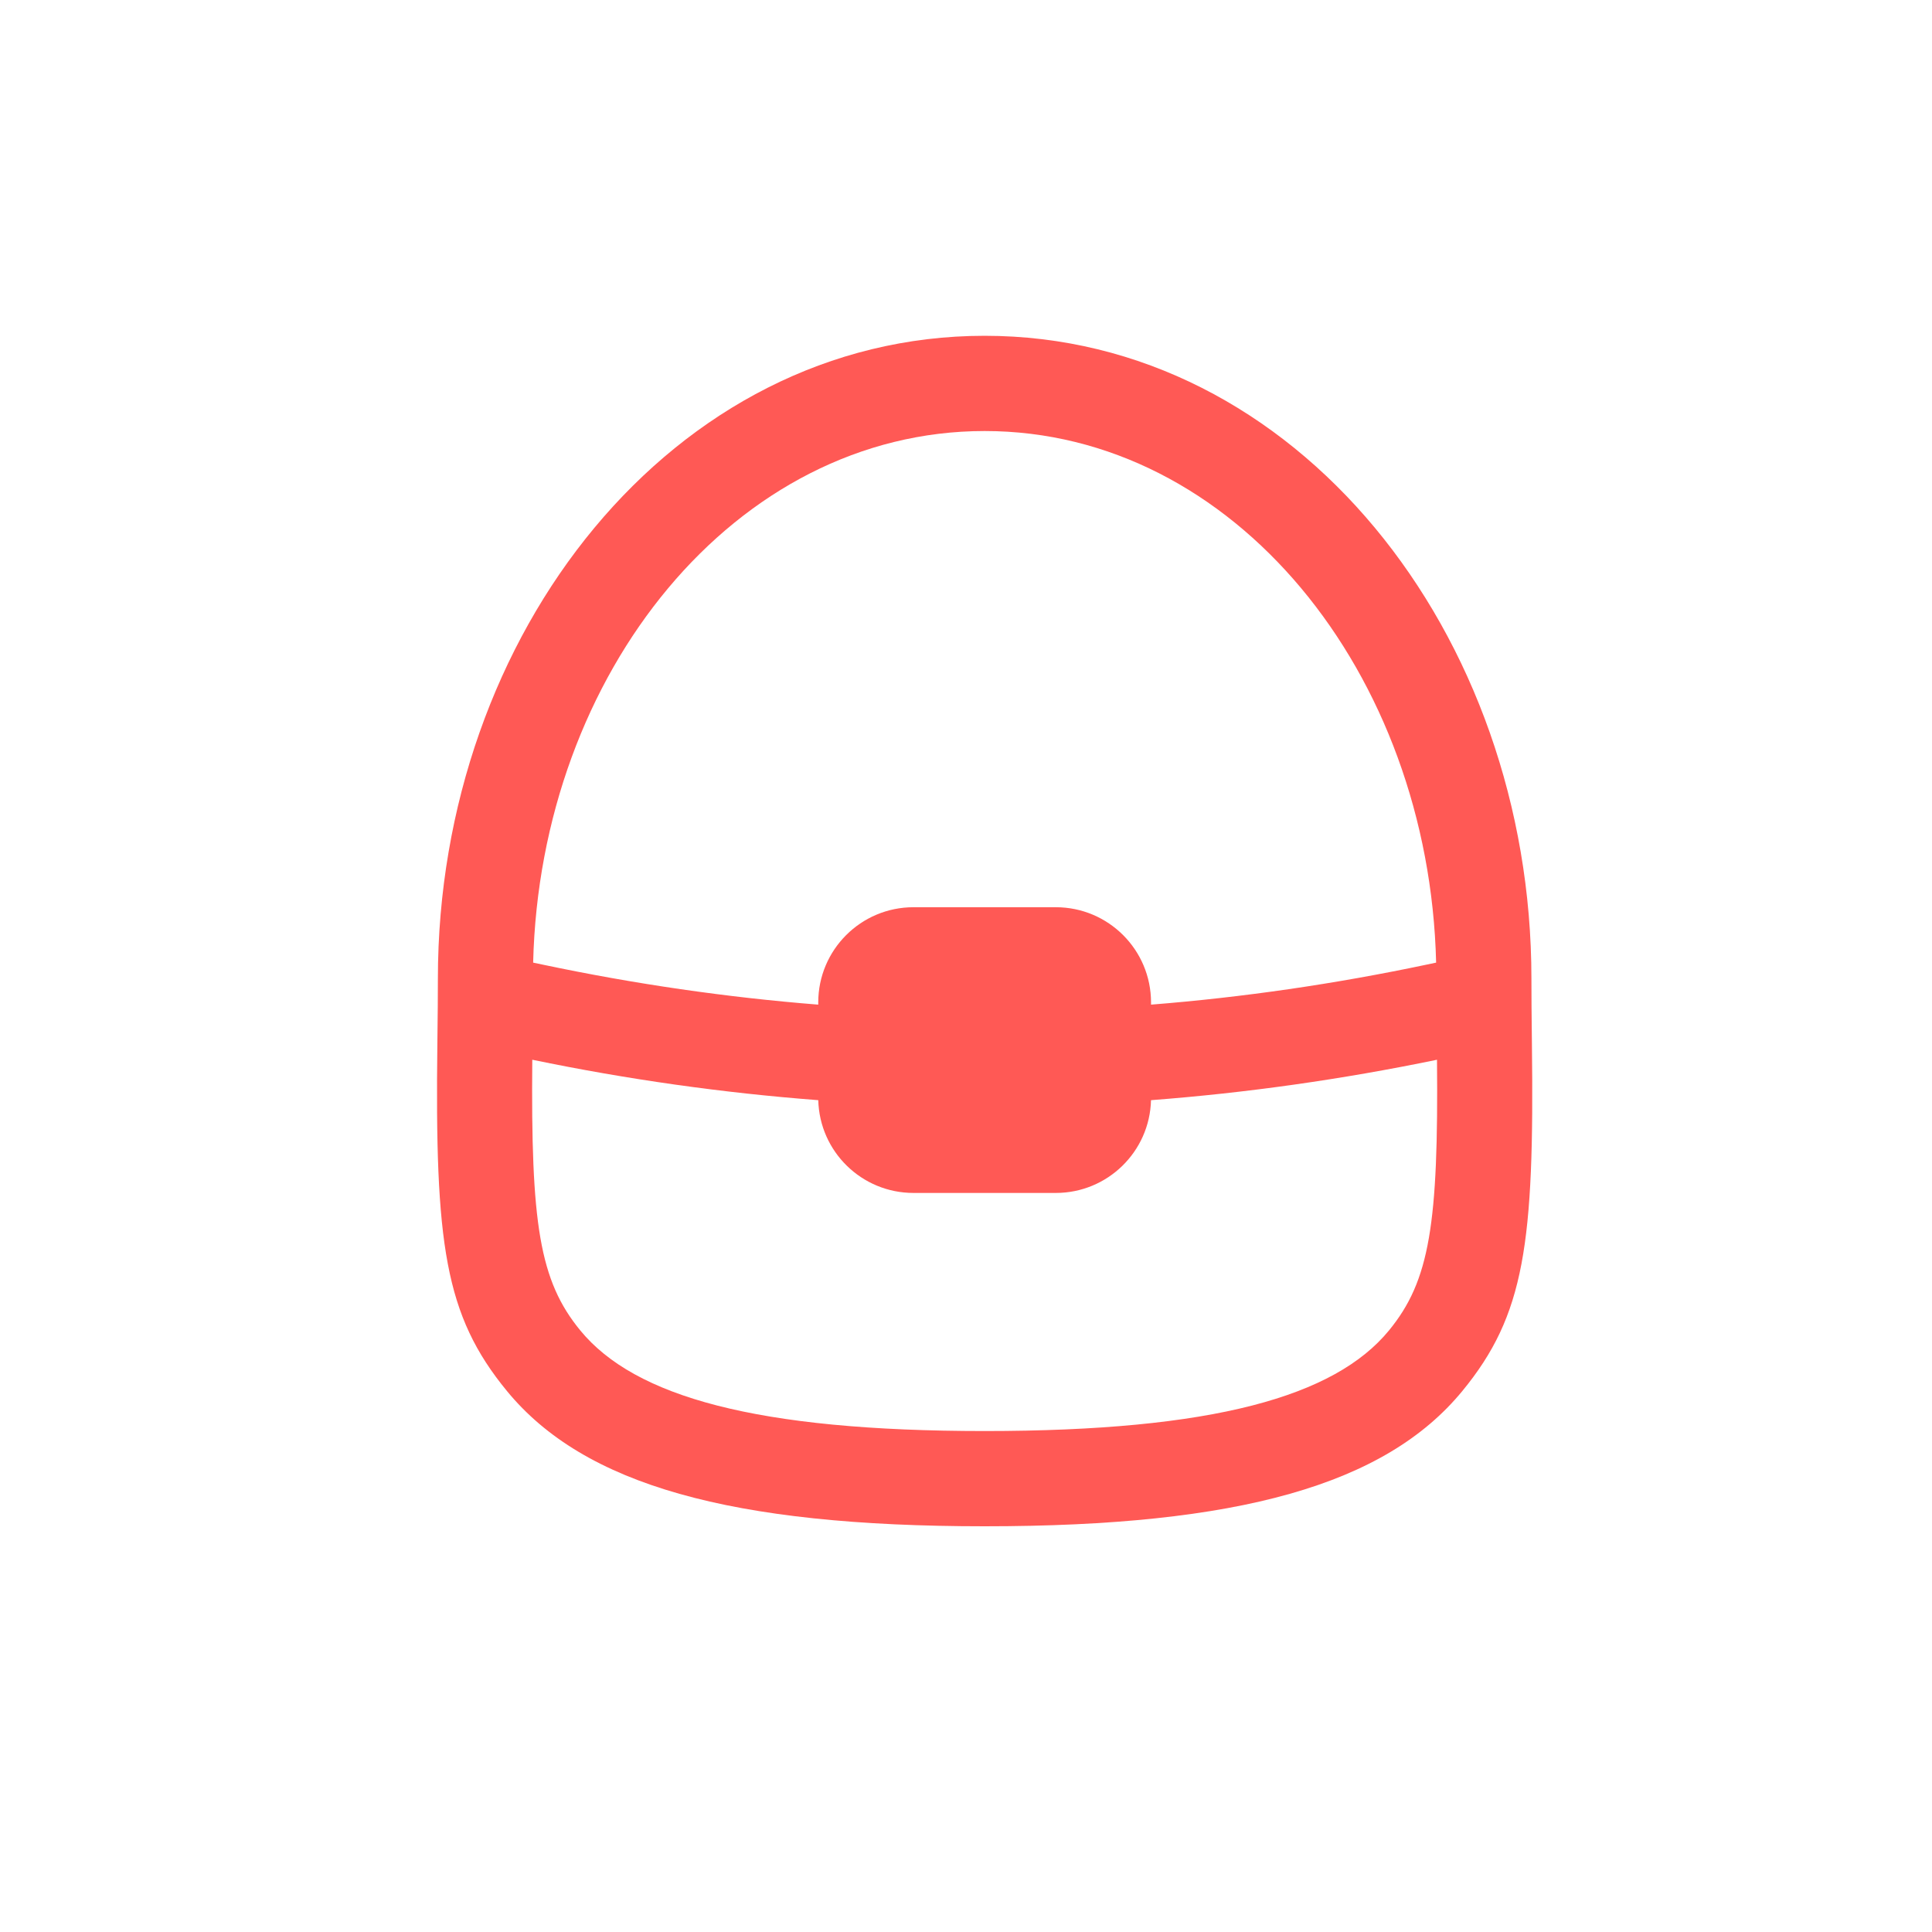 <svg xmlns="http://www.w3.org/2000/svg" width="60" height="60" viewBox="0 0 71 71" fill="none">
<path d="M19.561 38.945C19.506 44.973 19.823 47.065 21.329 48.897C23.326 51.326 27.798 52.59 36.185 52.59C44.572 52.59 49.044 51.326 51.041 48.897C52.547 47.065 52.865 44.973 52.809 38.945C49.307 39.669 45.803 40.164 42.299 40.431C42.251 42.322 40.703 43.84 38.8 43.84H33.57C31.667 43.84 30.119 42.322 30.071 40.431C26.567 40.164 23.063 39.669 19.561 38.945ZM19.593 35.376L19.946 35.45C23.322 36.162 26.696 36.652 30.07 36.92V36.84C30.07 34.907 31.637 33.34 33.57 33.34H38.8C40.733 33.34 42.3 34.907 42.3 36.84V36.92C45.674 36.652 49.048 36.162 52.424 35.45L52.777 35.376C52.52 24.73 45.336 15.84 36.185 15.84C27.035 15.84 19.85 24.73 19.593 35.376ZM36.185 56.09C26.851 56.09 21.464 54.567 18.632 51.122C16.335 48.328 15.982 45.704 16.073 38.349C16.087 37.216 16.092 36.645 16.092 35.965C16.092 23.283 24.733 12.34 36.185 12.34C47.637 12.34 56.279 23.283 56.279 35.965C56.279 36.645 56.284 37.216 56.297 38.349C56.388 45.704 56.035 48.328 53.738 51.122C50.906 54.567 45.519 56.09 36.185 56.09Z" fill="#ff5955"/>
</svg>